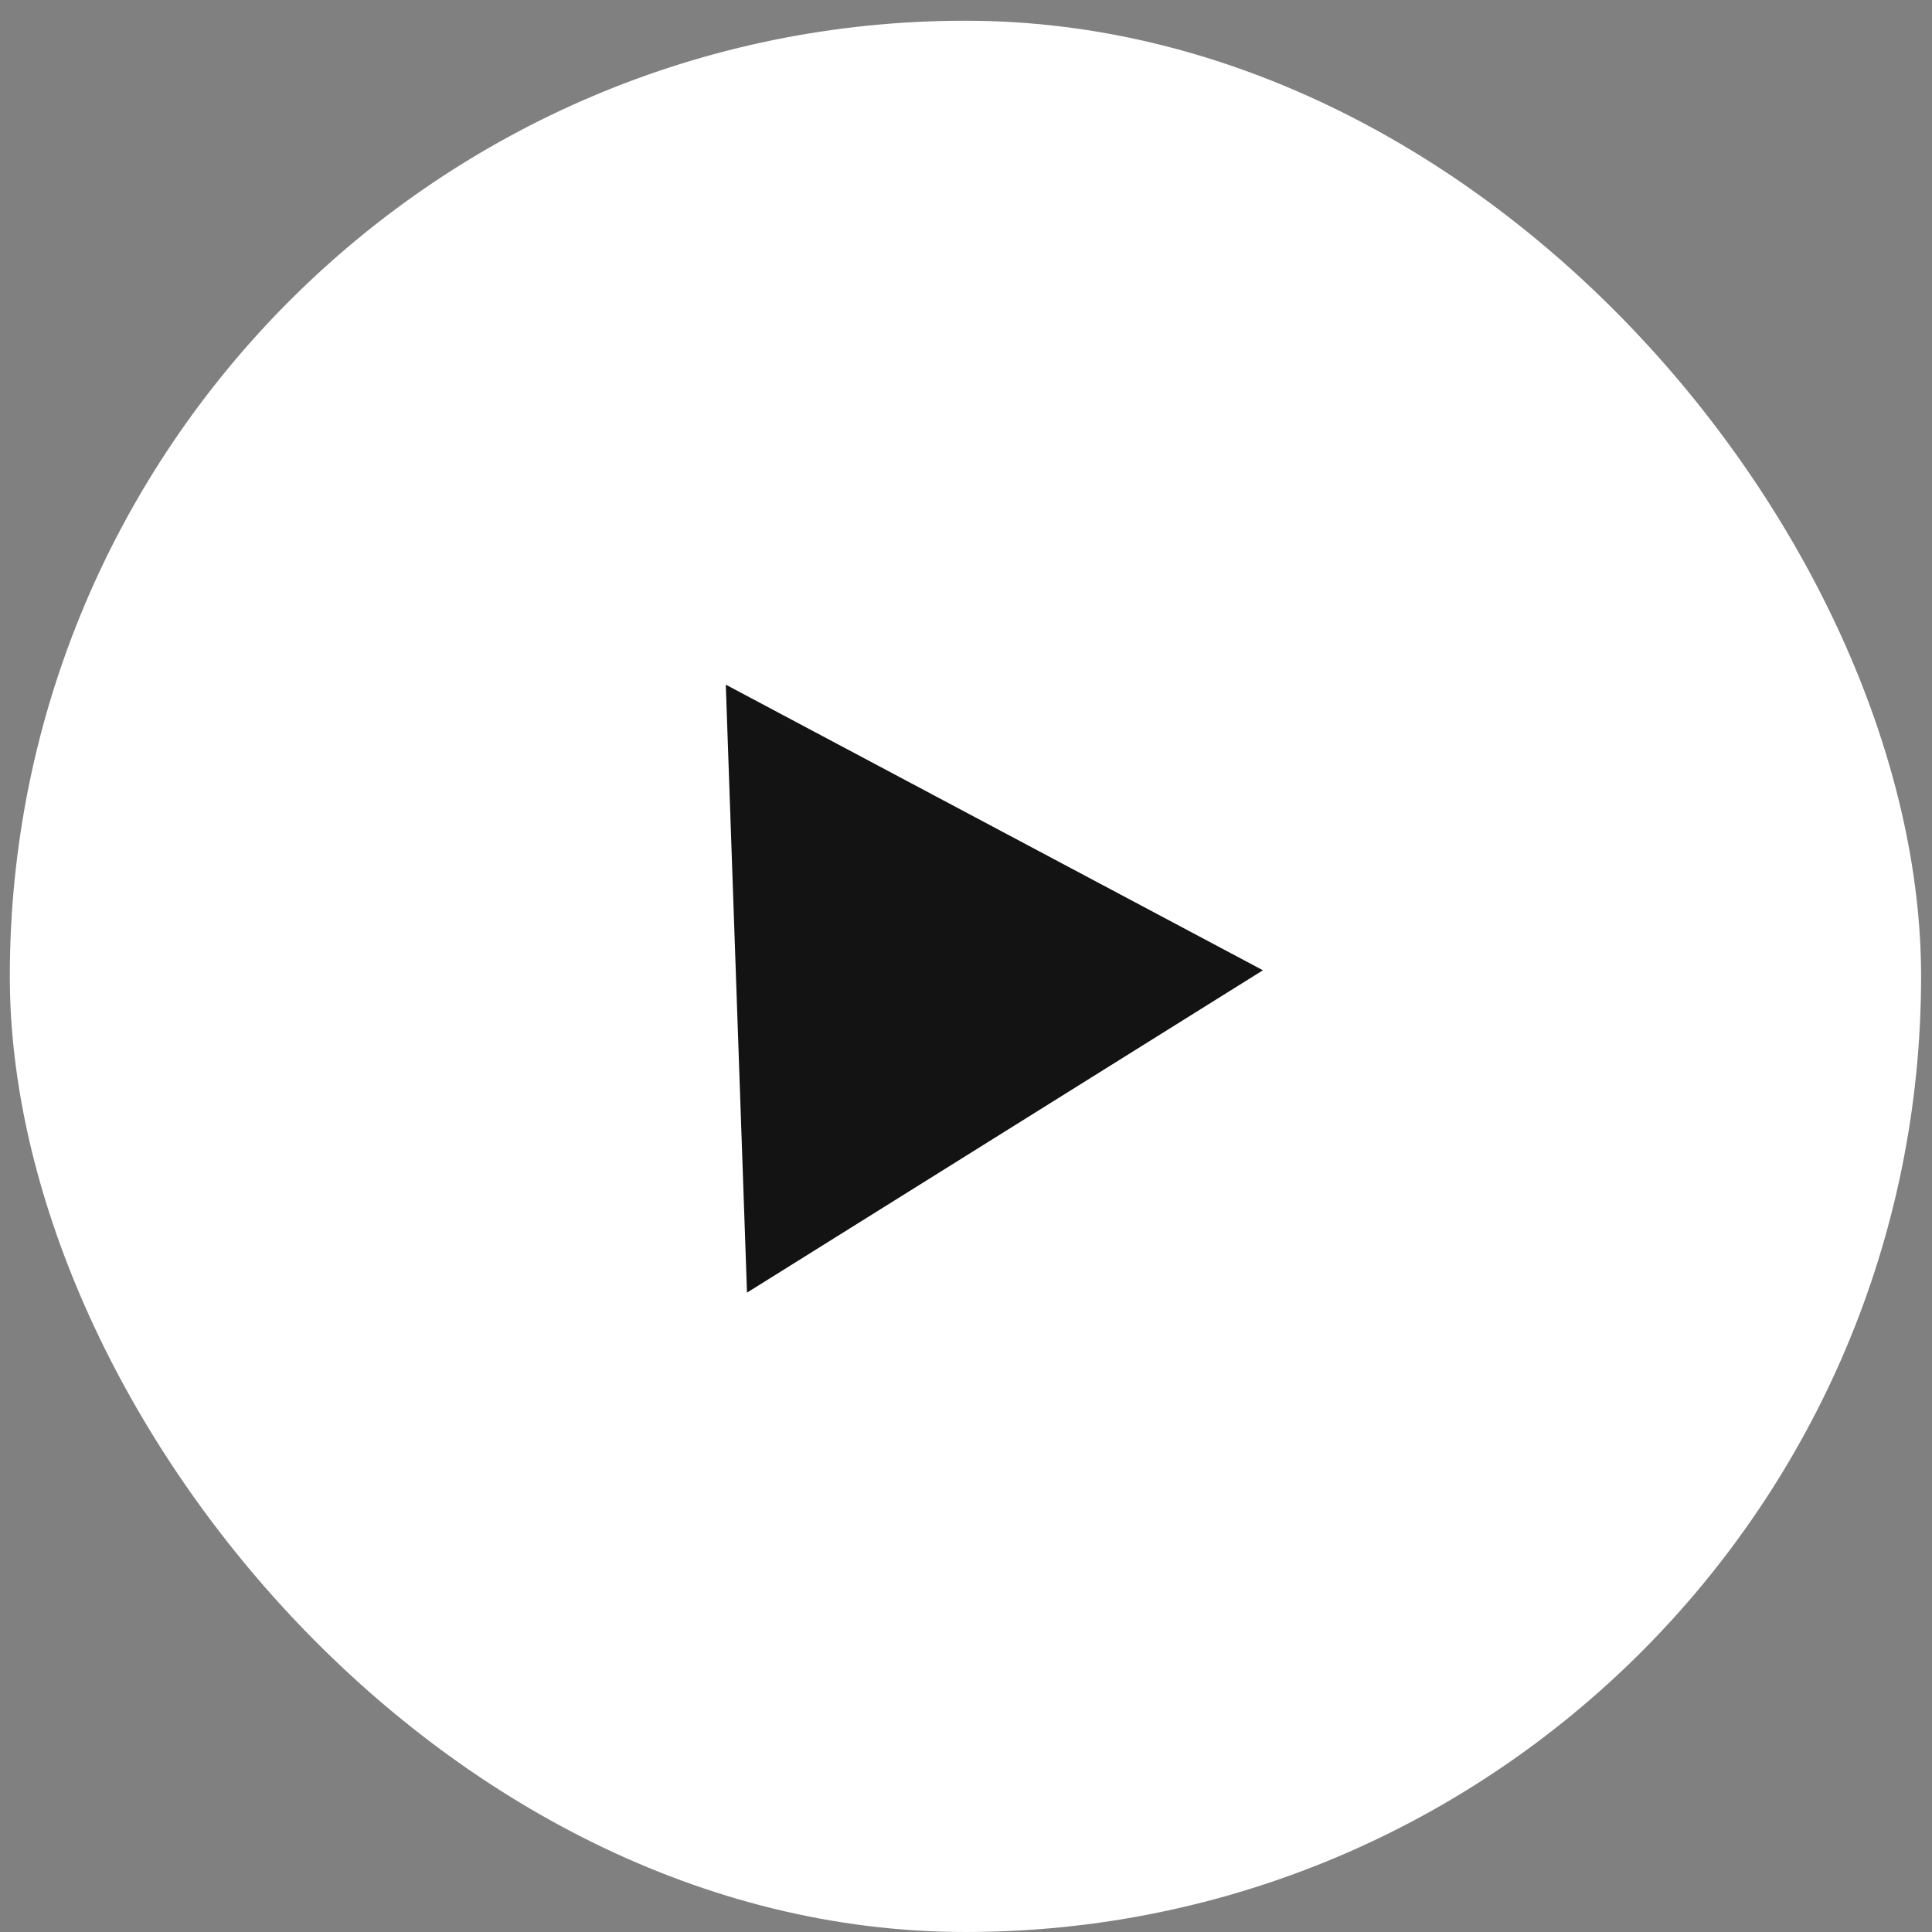 <svg width="77" height="77" viewBox="0 0 77 77" fill="none" xmlns="http://www.w3.org/2000/svg">
<rect x="0" y="0" width="77" height="77" fill="#808080" stroke="none"/>
<rect x="0.391" y="0.826" width="76.174" height="76.174" rx="38.087" fill="white"/>
<path d="M28.926 27.287L50.334 38.67L29.772 51.518L28.926 27.287Z" fill="#131313"/>
</svg>
